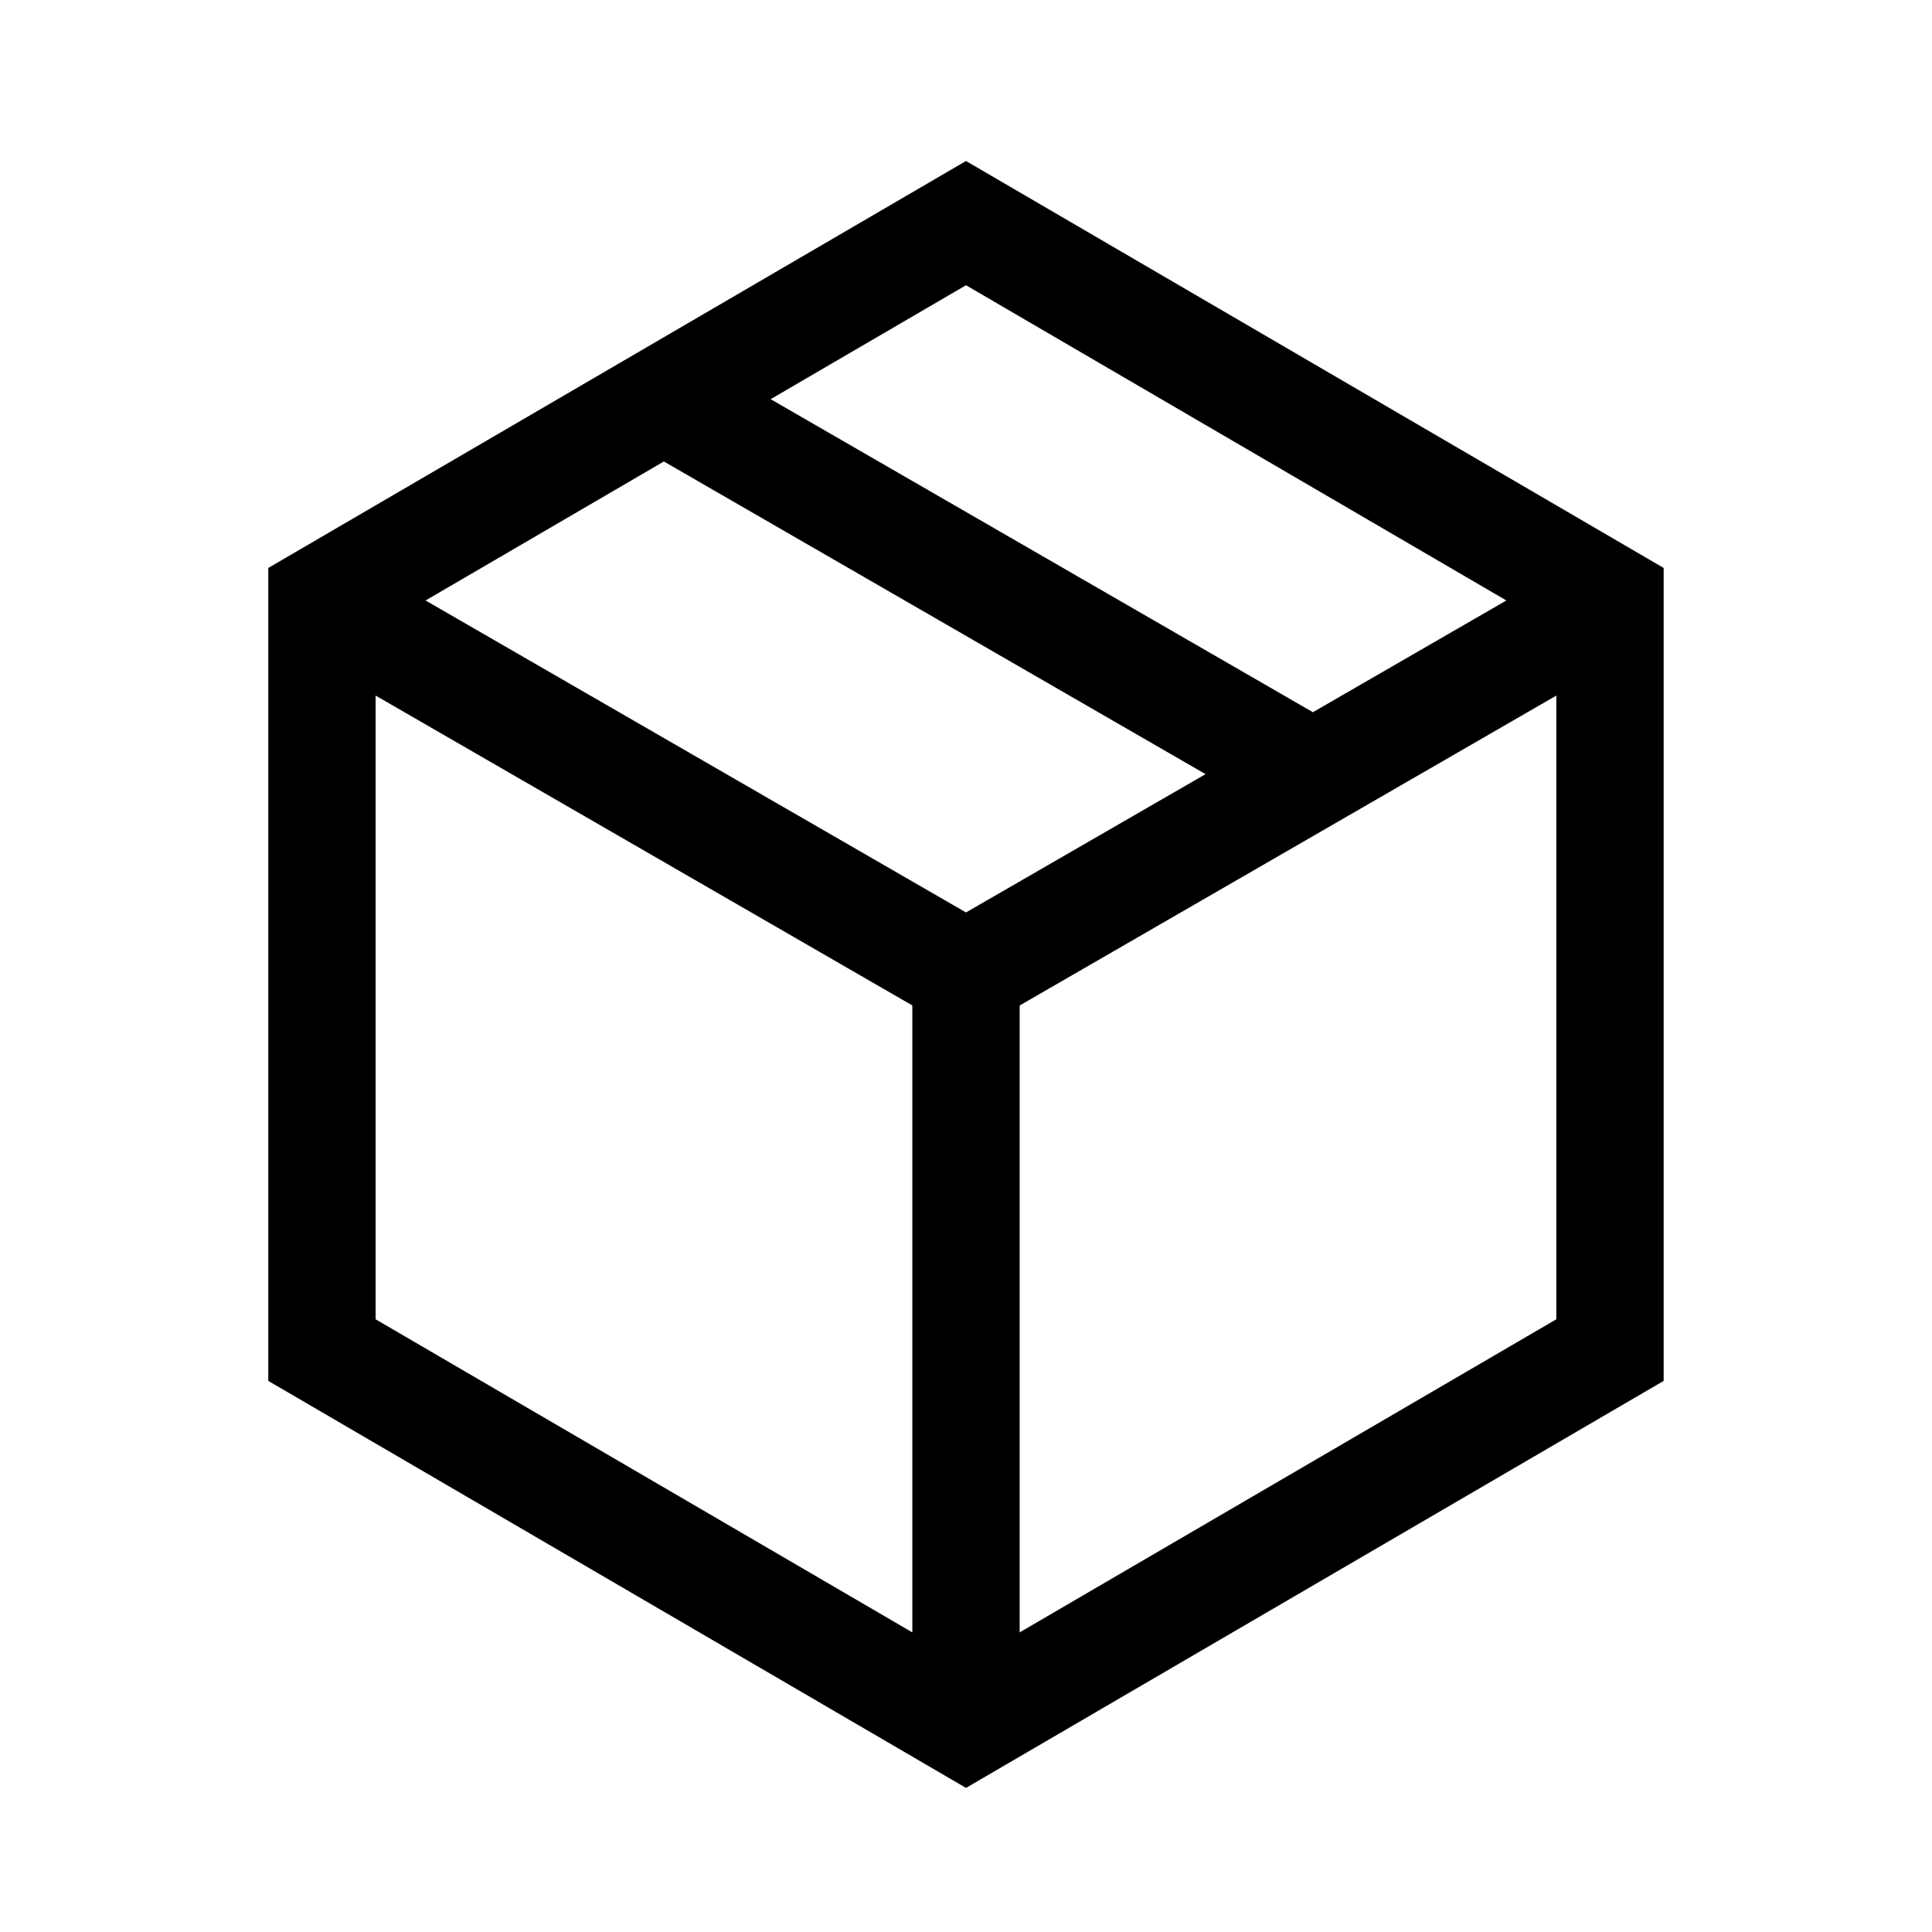 <svg xmlns="http://www.w3.org/2000/svg" width="36" height="36" viewBox="0 0 36 36"><path fill-rule="evenodd" d="M18,3 L4.999,10.583 L4.999,25.731 L18,33.315 L31,25.731 L31,10.583 L18,3 Z M14.36,7.438 L18,5.315 L28.069,11.189 L24.464,13.271 L14.36,7.438 Z M7.93,11.189 L12.37,8.599 L22.464,14.425 L18,17.002 L7.93,11.189 Z M19,18.736 L29,12.961 L29,24.583 L19,30.417 L19,18.736 Z M6.999,24.583 L6.999,12.961 L17,18.735 L17,30.417 L6.999,24.583 Z"/></svg>